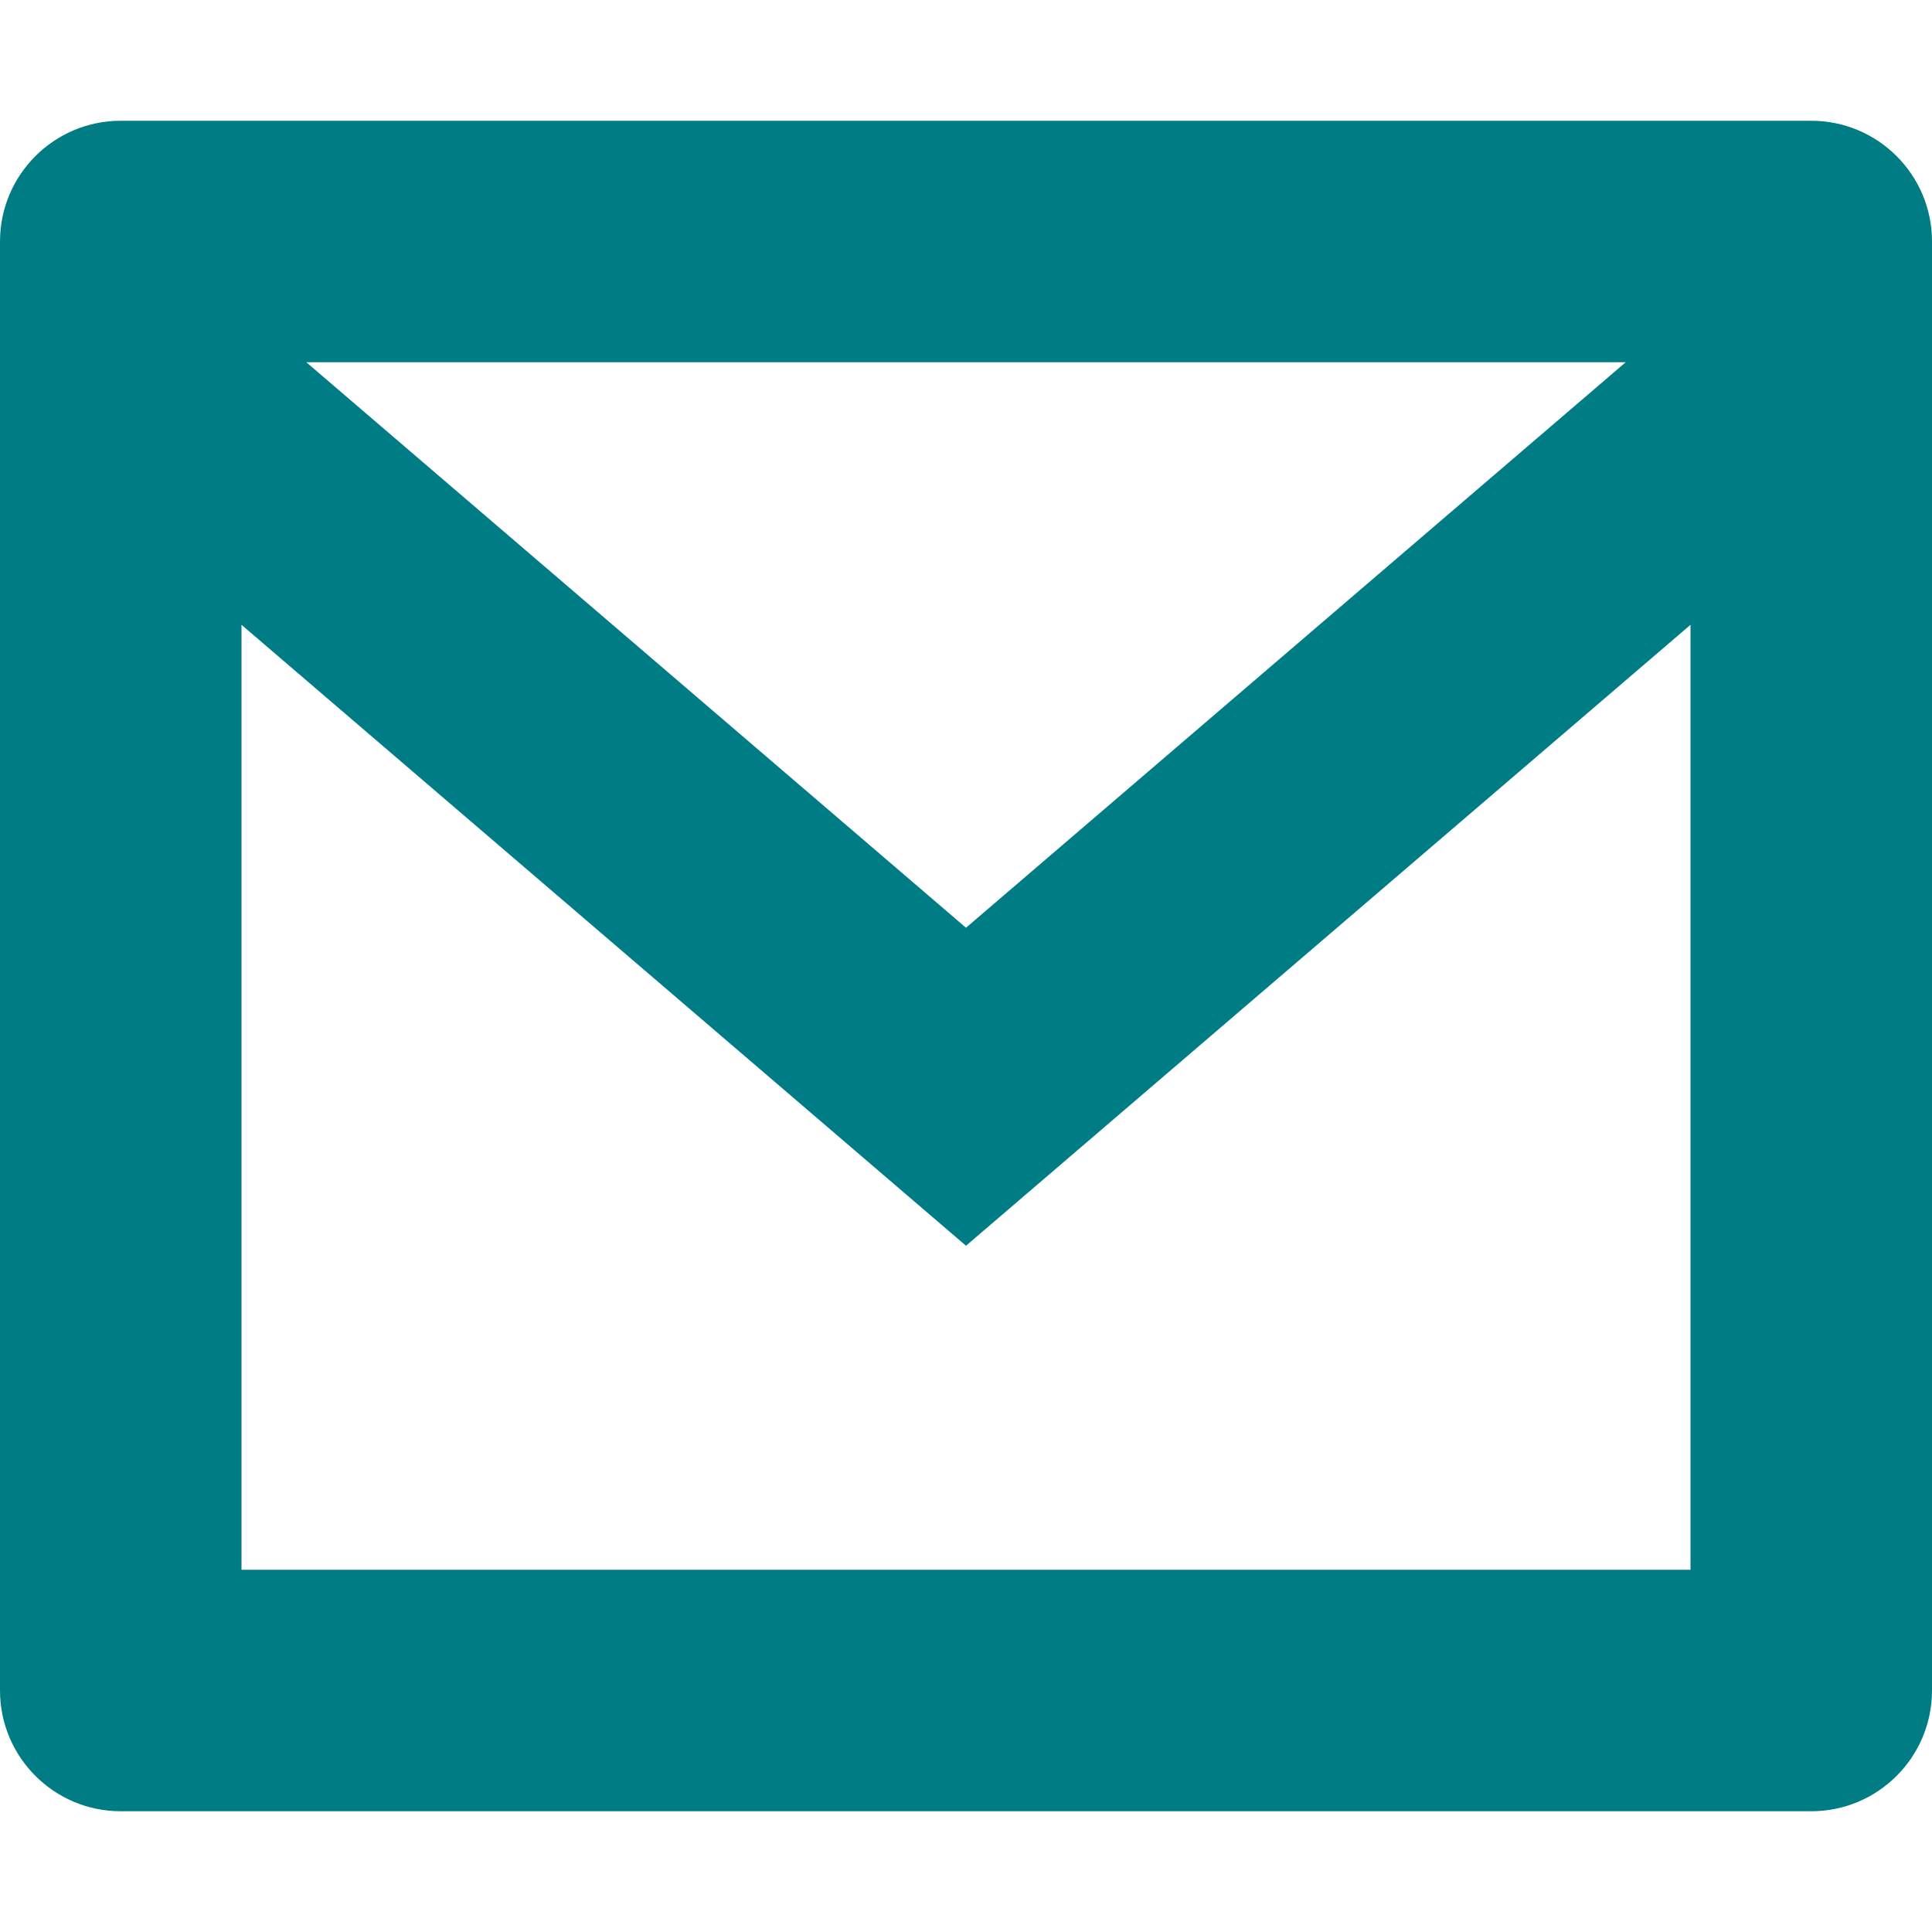 <svg width="20" height="20" viewBox="0 0 20 20" fill="none" xmlns="http://www.w3.org/2000/svg">
<path fill-rule="evenodd" clip-rule="evenodd" d="M1.25 1.25H18.75C19.44 1.25 20 1.81 20 2.5V17.5C20 18.19 19.44 18.75 18.75 18.75H1.25C0.56 18.75 0 18.19 0 17.5V2.5C0 1.81 0.56 1.25 1.25 1.25ZM2.5 6.468V16.25H17.5V6.468L10 12.896L2.5 6.468ZM3.171 3.75L10 9.604L16.829 3.75H3.171Z" fill="#007D84"/>
</svg>
